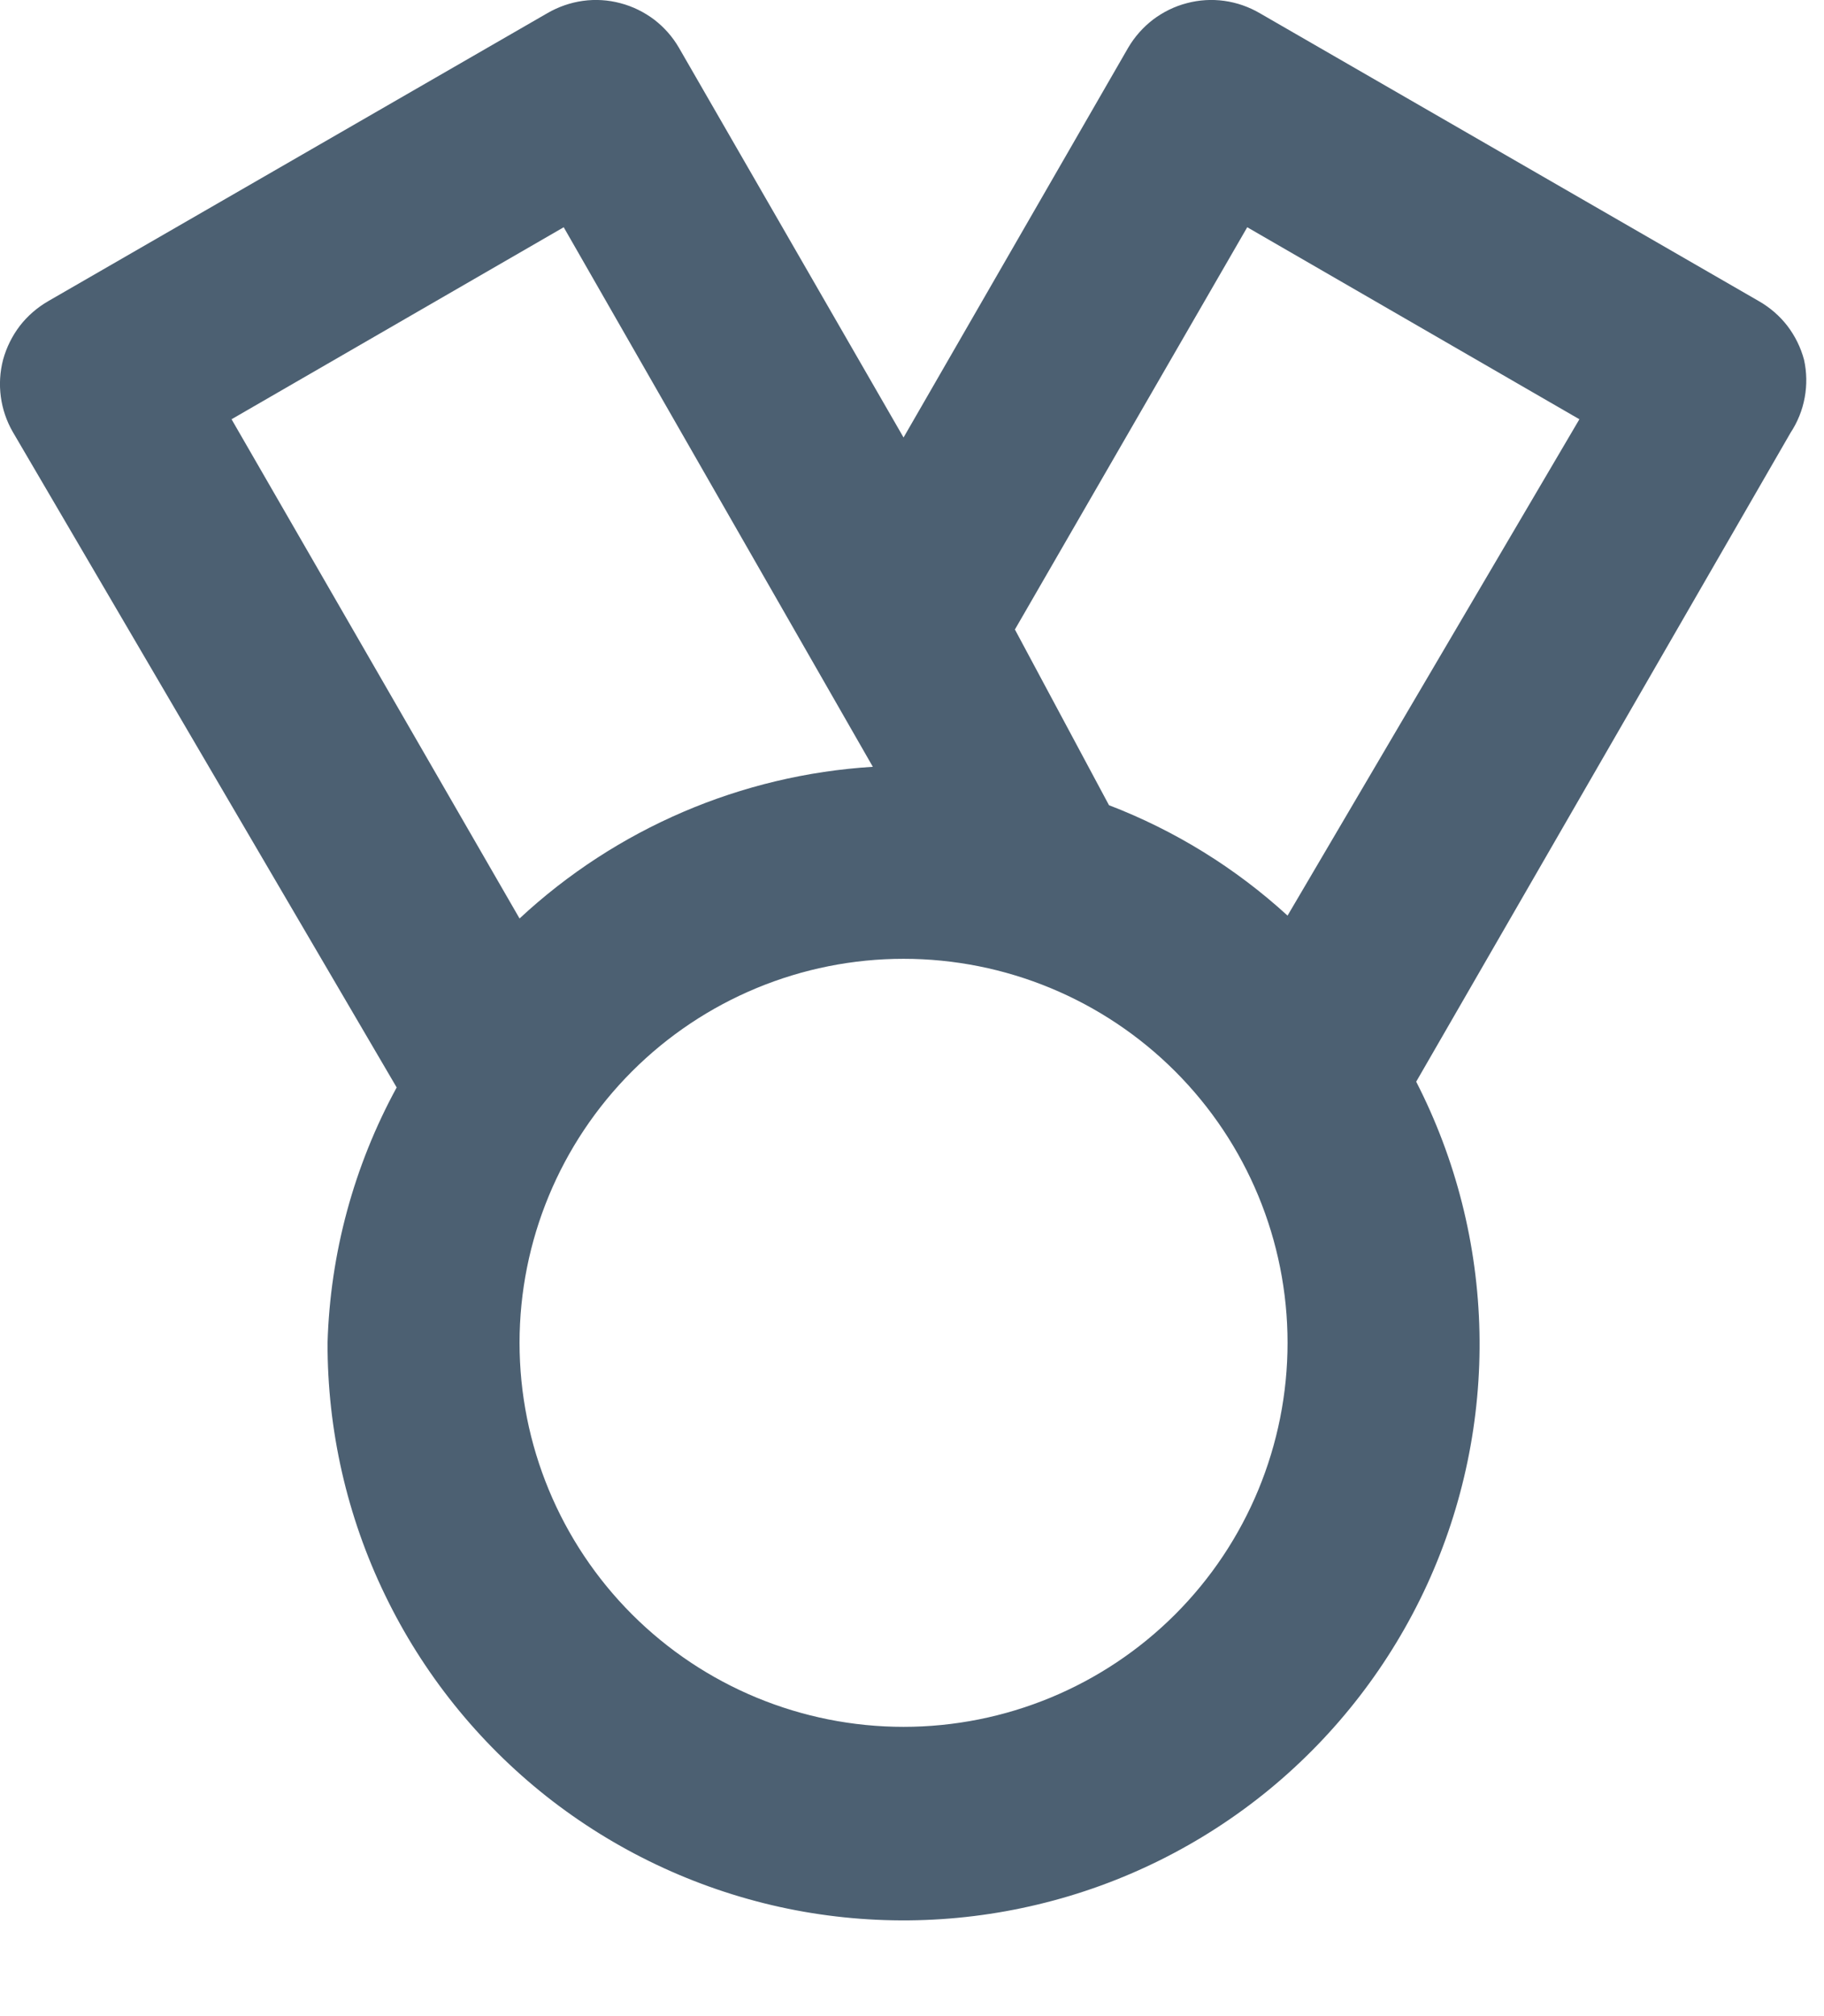 <svg width="19" height="21" viewBox="0 0 19 21" fill="none" xmlns="http://www.w3.org/2000/svg">
<path d="M18.792 3.747C18.758 3.62 18.699 3.5 18.619 3.395C18.538 3.29 18.437 3.203 18.322 3.137L13.122 0.137C13.009 0.071 12.883 0.027 12.753 0.009C12.623 -0.009 12.49 -0.001 12.363 0.033C12.235 0.066 12.116 0.125 12.011 0.204C11.907 0.284 11.819 0.383 11.752 0.497L9.412 4.557L7.072 0.497C7.006 0.383 6.918 0.284 6.814 0.204C6.709 0.125 6.589 0.066 6.462 0.033C6.335 -0.001 6.202 -0.009 6.072 0.009C5.942 0.027 5.816 0.071 5.702 0.137L0.502 3.137C0.388 3.203 0.287 3.29 0.206 3.395C0.126 3.5 0.067 3.62 0.032 3.747C-0.034 4.001 0.002 4.27 0.132 4.497L4.132 11.327C3.686 12.145 3.439 13.056 3.412 13.987C3.41 14.896 3.614 15.793 4.009 16.61C4.403 17.428 4.979 18.146 5.691 18.71C6.404 19.273 7.235 19.667 8.122 19.863C9.009 20.058 9.929 20.049 10.812 19.837C11.695 19.626 12.519 19.216 13.221 18.64C13.922 18.063 14.484 17.335 14.864 16.509C15.243 15.684 15.43 14.784 15.411 13.876C15.392 12.967 15.167 12.076 14.752 11.267L18.652 4.507C18.725 4.396 18.775 4.272 18.799 4.141C18.823 4.011 18.821 3.877 18.792 3.747ZM2.412 4.367L5.872 2.367L9.092 7.987C7.72 8.072 6.419 8.63 5.412 9.567L2.412 4.367ZM9.412 17.987C8.352 17.987 7.334 17.566 6.584 16.816C5.834 16.066 5.412 15.048 5.412 13.987C5.412 12.926 5.834 11.909 6.584 11.159C7.334 10.409 8.352 9.987 9.412 9.987C10.473 9.987 11.491 10.409 12.241 11.159C12.991 11.909 13.412 12.926 13.412 13.987C13.412 15.048 12.991 16.066 12.241 16.816C11.491 17.566 10.473 17.987 9.412 17.987ZM13.412 9.537C12.87 9.041 12.239 8.651 11.552 8.387L10.572 6.557L12.992 2.367L16.452 4.367L13.412 9.537Z" fill="#4C6072"/>
</svg>
